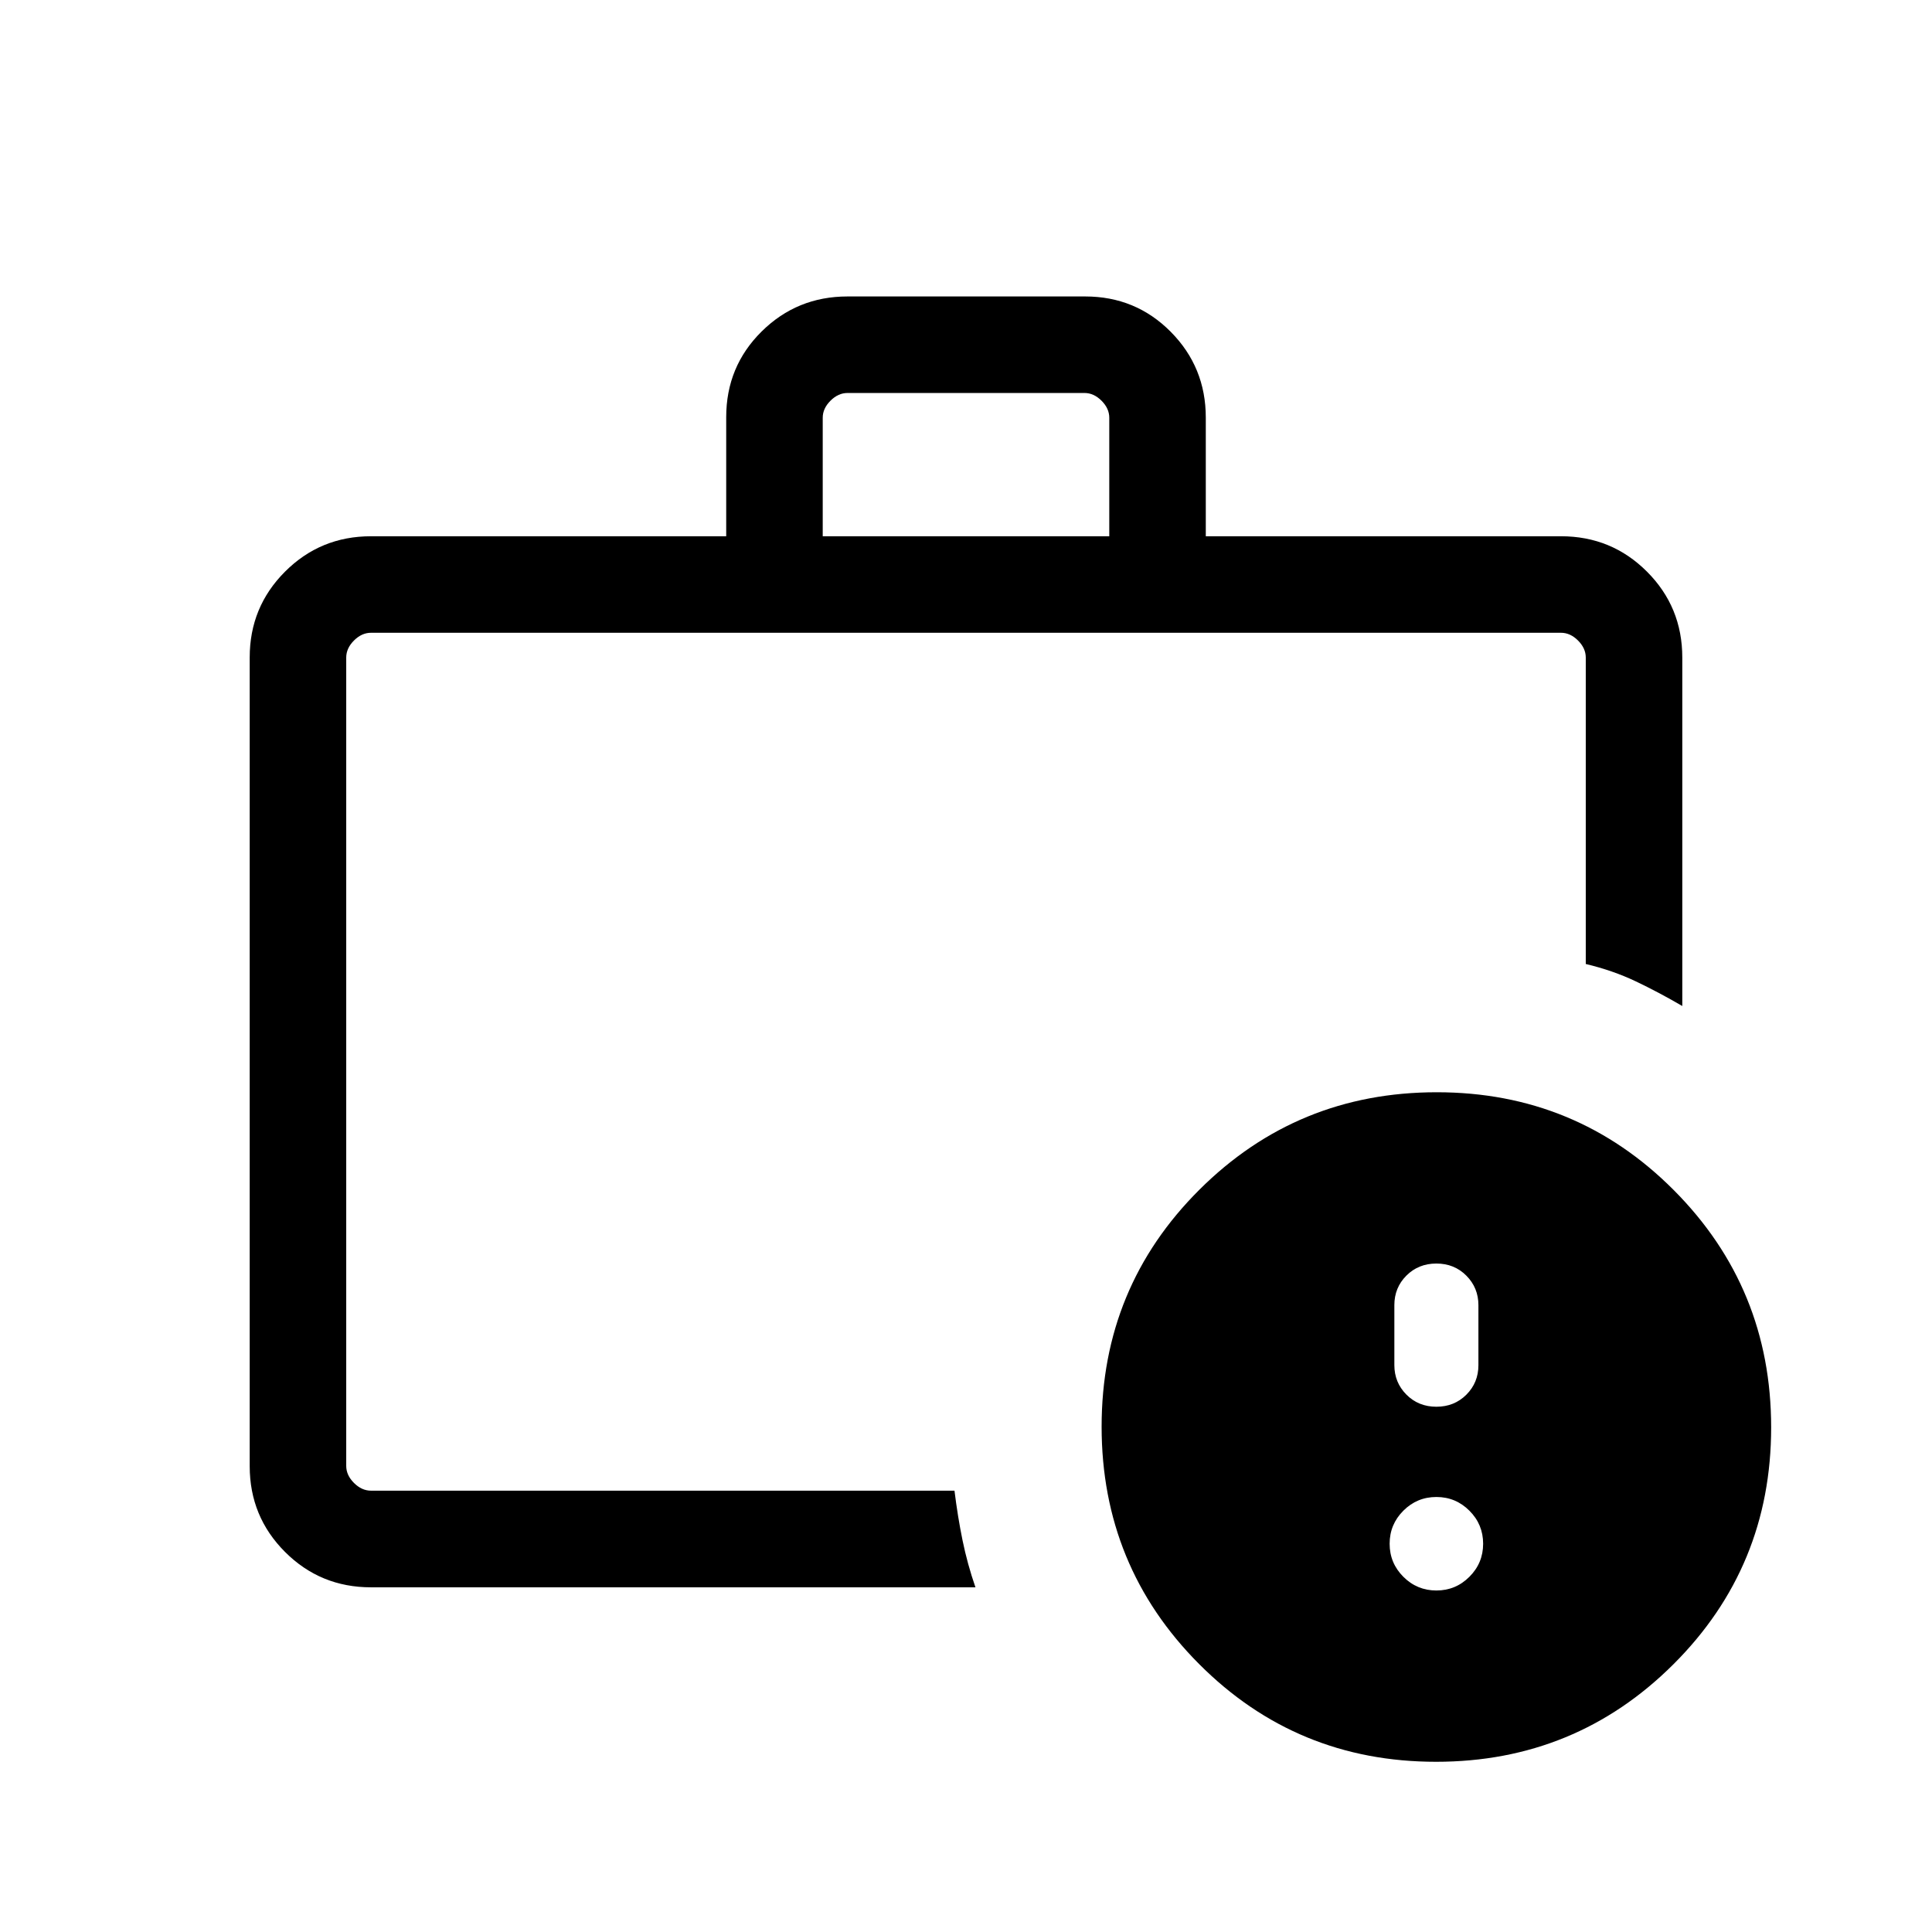 <svg xmlns="http://www.w3.org/2000/svg" height="20" viewBox="0 -960 960 960" width="20"><path d="M172.038-219.231v-426.346 426.346Zm236.77-474.306h142.384v-58.884q0-4.616-3.846-8.462-3.847-3.846-8.462-3.846H421.116q-4.615 0-8.462 3.846-3.846 3.846-3.846 8.462v58.884ZM184.347-171.271q-25.137 0-42.703-17.565-17.566-17.566-17.566-42.624v-401.888q0-25.058 17.566-42.623 17.566-17.566 42.703-17.566h176.501v-59.176q0-25.145 17.591-42.561 17.592-17.416 42.685-17.416h118.103q25.094 0 42.51 17.566 17.415 17.566 17.415 42.623v58.964h176.501q25.137 0 42.703 17.566 17.566 17.565 17.566 42.703v173.152q-11.836-6.897-23.182-12.288-11.346-5.391-24.778-8.596v-152.268q0-4.616-3.847-8.463-3.846-3.846-8.462-3.846H184.347q-4.616 0-8.462 3.846-3.847 3.847-3.847 8.463v401.667q0 4.616 3.847 8.463 3.846 3.846 8.462 3.846h289.931q1.607 12.995 4.011 24.72t6.404 23.301H184.347Zm529.212 86.692q-69.328 0-117.751-48.594-48.422-48.595-48.422-117.923 0-69.327 48.594-117.75 48.595-48.422 117.922-48.422 69.328 0 117.751 48.594 48.422 48.595 48.422 117.922 0 69.328-48.594 117.751-48.595 48.422-117.922 48.422Zm.172-85.115q9.6 0 16.415-6.815 6.815-6.815 6.815-16.415 0-9.6-6.815-16.416-6.815-6.815-16.415-6.815-9.6 0-16.416 6.815-6.815 6.816-6.815 16.416 0 9.6 6.815 16.415 6.816 6.815 16.416 6.815Zm0-91.307q8.907 0 14.896-5.989 5.988-5.988 5.988-14.66v-29.806q0-8.644-5.988-14.671-5.989-6.027-14.896-6.027-8.908 0-14.897 5.989-5.988 5.988-5.988 14.661v29.806q0 8.643 5.988 14.67 5.989 6.027 14.897 6.027Z"/></svg>